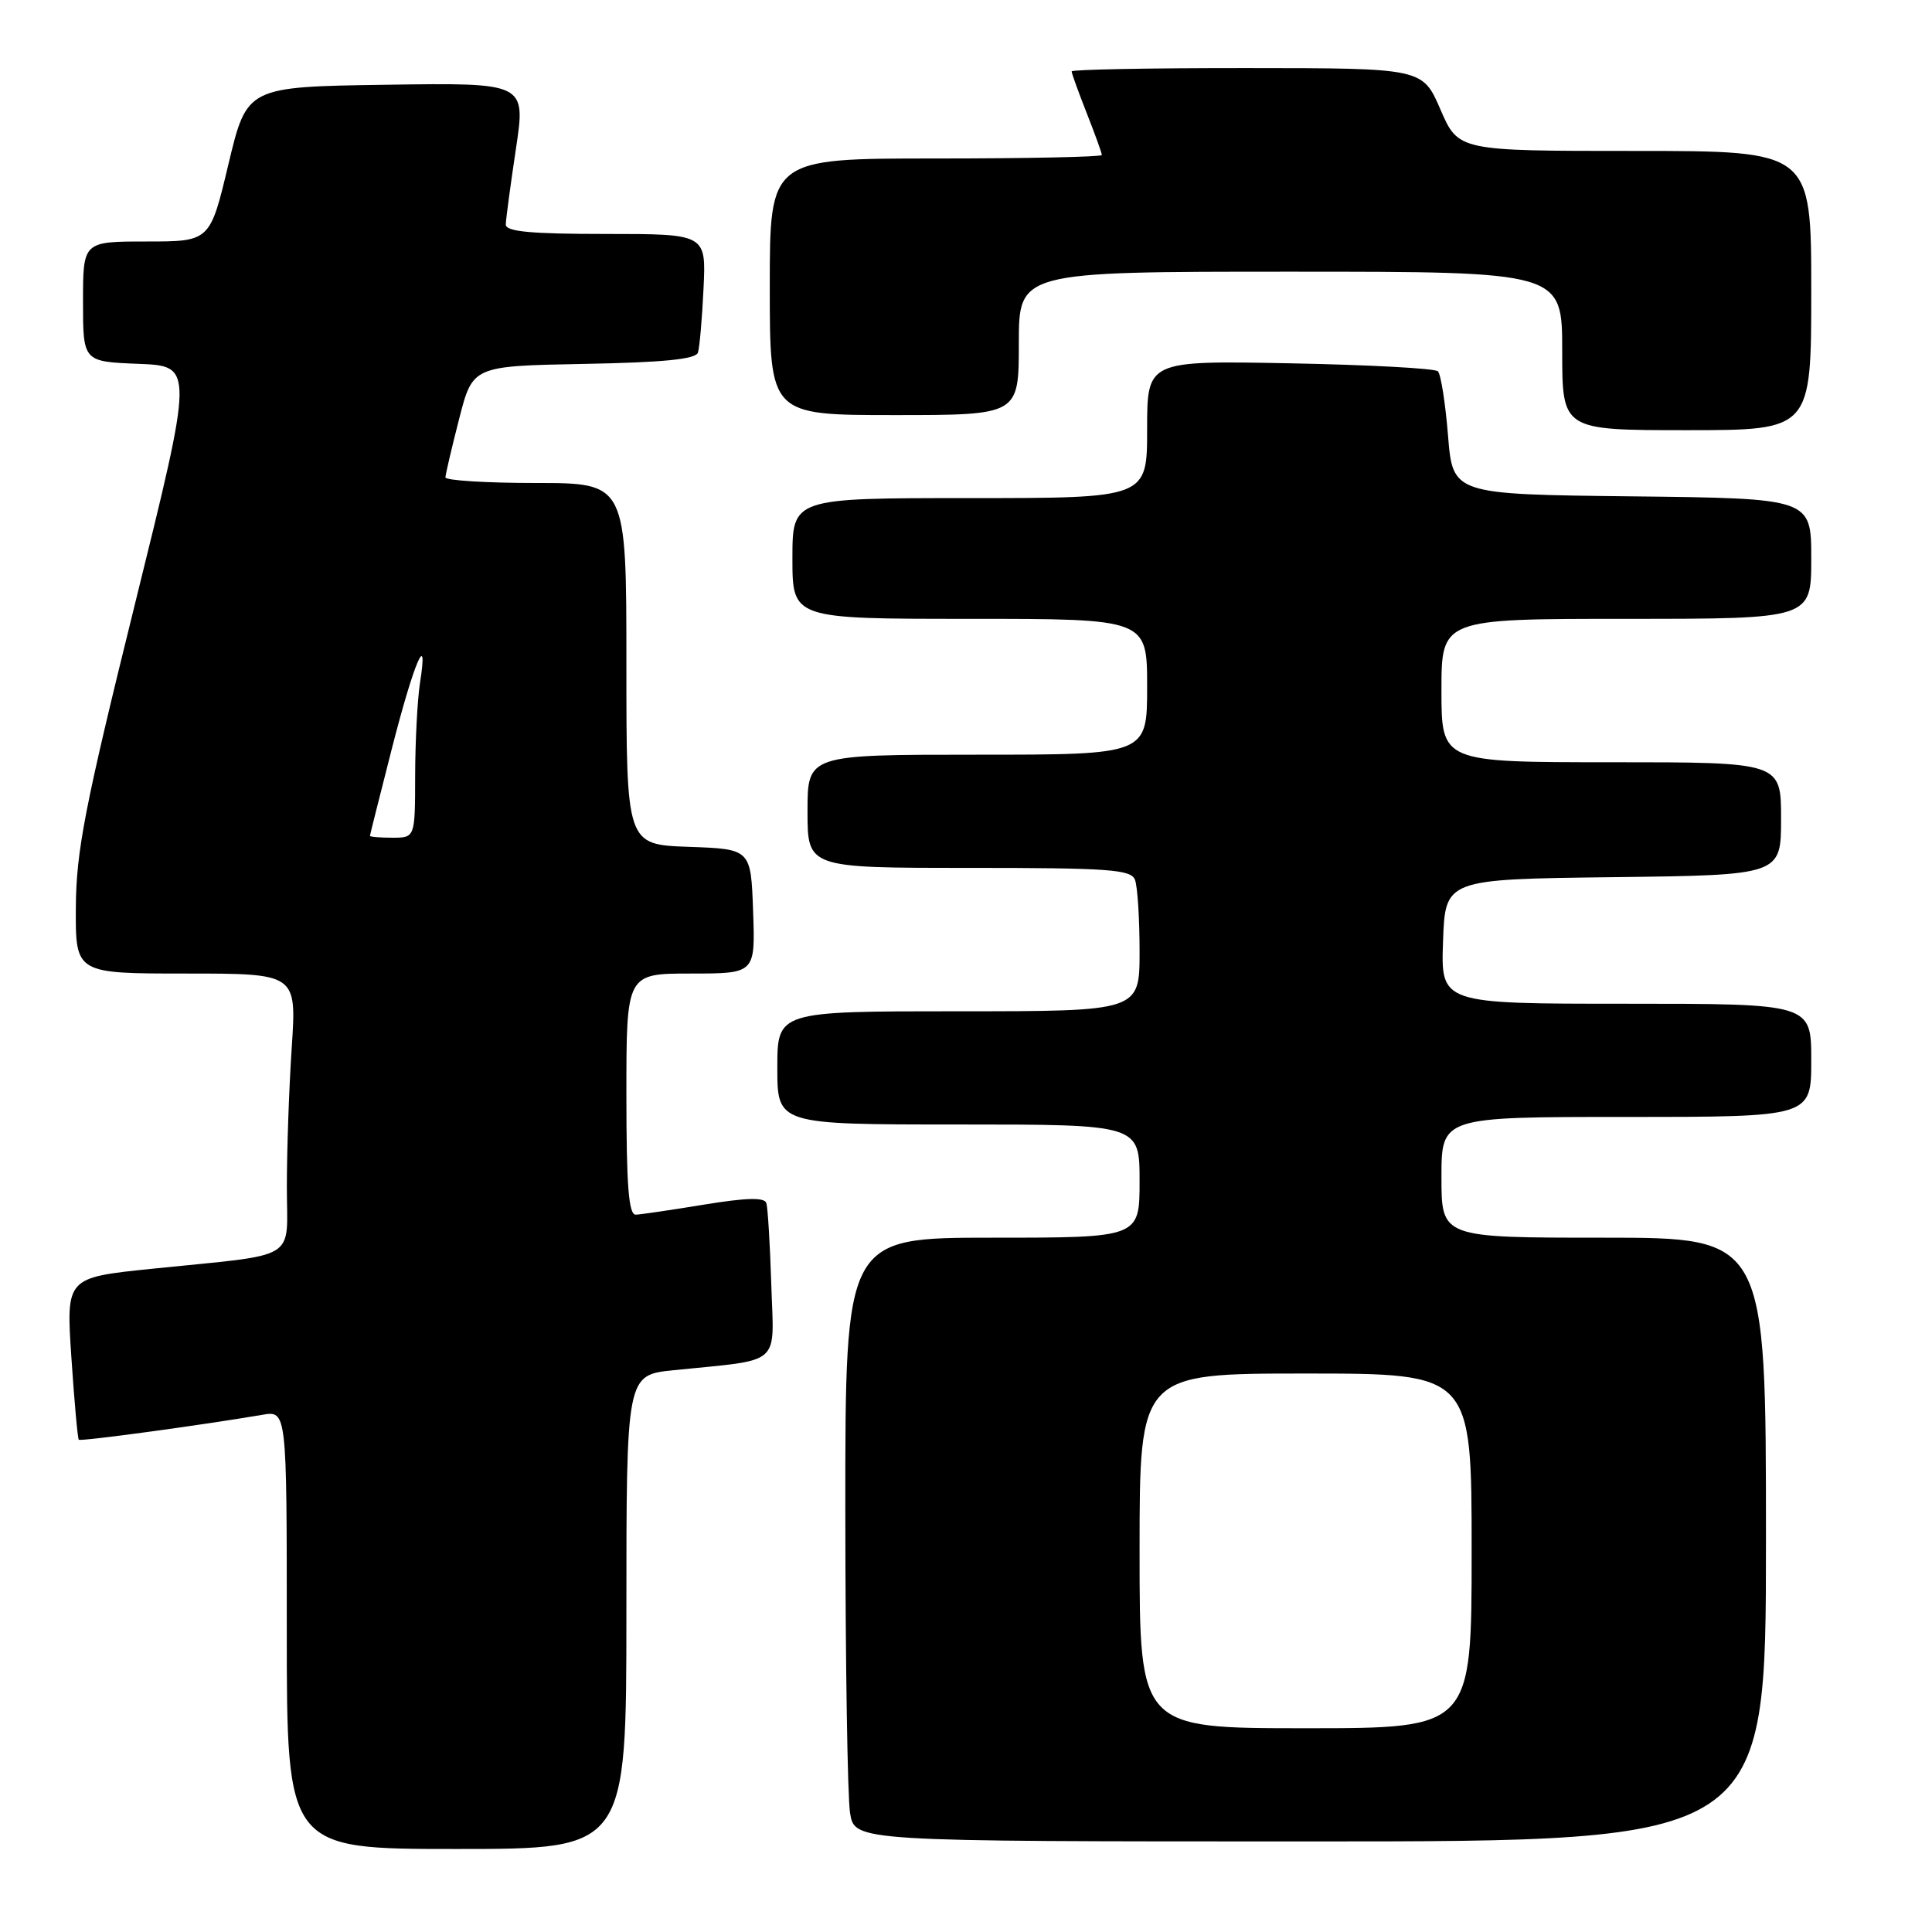 <?xml version="1.0" encoding="UTF-8" standalone="no"?>
<!DOCTYPE svg PUBLIC "-//W3C//DTD SVG 1.1//EN" "http://www.w3.org/Graphics/SVG/1.1/DTD/svg11.dtd" >
<svg xmlns="http://www.w3.org/2000/svg" xmlns:xlink="http://www.w3.org/1999/xlink" version="1.1" viewBox="0 0 256 256">
 <g >
 <path fill="currentColor"
d=" M 83.00 213.60 C 83.00 182.20 83.00 182.20 89.25 181.56 C 103.81 180.07 102.54 181.18 102.20 170.21 C 102.03 164.87 101.74 160.01 101.54 159.41 C 101.29 158.64 98.92 158.70 93.34 159.61 C 89.03 160.32 84.94 160.92 84.25 160.95 C 83.30 160.99 83.00 157.16 83.00 145.00 C 83.00 129.00 83.00 129.00 91.54 129.00 C 100.08 129.00 100.08 129.00 99.79 120.75 C 99.50 112.50 99.50 112.50 91.25 112.21 C 83.00 111.92 83.00 111.92 83.00 87.96 C 83.00 64.00 83.00 64.00 71.00 64.00 C 64.40 64.00 59.01 63.66 59.02 63.25 C 59.04 62.84 59.85 59.35 60.84 55.50 C 62.63 48.50 62.63 48.50 77.35 48.22 C 87.88 48.03 92.20 47.60 92.48 46.72 C 92.70 46.05 93.03 42.24 93.22 38.25 C 93.57 31.00 93.57 31.00 80.28 31.00 C 70.31 31.00 67.01 30.69 67.02 29.75 C 67.03 29.06 67.64 24.55 68.36 19.73 C 69.68 10.96 69.68 10.96 51.20 11.23 C 32.72 11.50 32.72 11.50 30.27 21.75 C 27.83 32.00 27.83 32.00 19.41 32.00 C 11.00 32.00 11.00 32.00 11.00 39.96 C 11.00 47.92 11.00 47.92 18.34 48.21 C 25.68 48.50 25.68 48.50 17.89 80.00 C 11.24 106.86 10.09 112.79 10.05 120.25 C 10.00 129.00 10.00 129.00 24.65 129.00 C 39.30 129.00 39.30 129.00 38.66 138.75 C 38.30 144.11 38.01 152.42 38.01 157.20 C 38.00 167.27 39.95 166.08 20.12 168.12 C 8.75 169.29 8.75 169.29 9.46 179.89 C 9.85 185.73 10.29 190.62 10.44 190.77 C 10.69 191.02 26.86 188.82 34.75 187.47 C 38.00 186.91 38.00 186.91 38.00 215.95 C 38.00 245.00 38.00 245.00 60.50 245.00 C 83.00 245.00 83.00 245.00 83.00 213.60 Z  M 234.00 204.00 C 234.00 164.00 234.00 164.00 212.50 164.00 C 191.00 164.00 191.00 164.00 191.00 156.00 C 191.00 148.00 191.00 148.00 215.50 148.00 C 240.00 148.00 240.00 148.00 240.00 140.50 C 240.00 133.00 240.00 133.00 215.46 133.00 C 190.92 133.00 190.92 133.00 191.21 124.75 C 191.50 116.50 191.50 116.50 213.75 116.23 C 236.00 115.96 236.00 115.96 236.00 108.48 C 236.00 101.00 236.00 101.00 213.50 101.00 C 191.00 101.00 191.00 101.00 191.00 91.50 C 191.00 82.00 191.00 82.00 215.50 82.00 C 240.00 82.00 240.00 82.00 240.00 74.02 C 240.00 66.04 240.00 66.04 216.25 65.77 C 192.50 65.50 192.50 65.50 191.87 57.70 C 191.52 53.41 190.92 49.58 190.53 49.20 C 190.15 48.81 181.32 48.34 170.92 48.14 C 152.00 47.78 152.00 47.78 152.00 56.89 C 152.00 66.00 152.00 66.00 128.50 66.00 C 105.00 66.00 105.00 66.00 105.00 74.00 C 105.00 82.00 105.00 82.00 128.50 82.00 C 152.00 82.00 152.00 82.00 152.00 91.00 C 152.00 100.00 152.00 100.00 129.50 100.00 C 107.00 100.00 107.00 100.00 107.00 107.50 C 107.00 115.00 107.00 115.00 128.39 115.00 C 146.98 115.00 149.87 115.21 150.39 116.58 C 150.73 117.45 151.00 121.73 151.00 126.08 C 151.00 134.00 151.00 134.00 127.00 134.00 C 103.00 134.00 103.00 134.00 103.00 141.50 C 103.00 149.00 103.00 149.00 127.00 149.00 C 151.00 149.00 151.00 149.00 151.00 156.50 C 151.00 164.00 151.00 164.00 131.50 164.00 C 112.00 164.00 112.00 164.00 112.01 200.25 C 112.02 220.19 112.30 238.19 112.64 240.25 C 113.26 244.00 113.26 244.00 173.63 244.00 C 234.00 244.00 234.00 244.00 234.00 204.00 Z  M 240.00 38.50 C 240.00 20.00 240.00 20.00 216.62 20.00 C 193.25 20.00 193.25 20.00 190.87 14.52 C 188.50 9.03 188.50 9.03 165.25 9.02 C 152.46 9.01 142.00 9.21 142.00 9.46 C 142.00 9.72 142.90 12.21 144.00 15.00 C 145.10 17.79 146.00 20.28 146.00 20.54 C 146.00 20.79 136.10 21.00 124.00 21.00 C 102.00 21.00 102.00 21.00 102.00 38.00 C 102.00 55.00 102.00 55.00 118.50 55.00 C 135.00 55.00 135.00 55.00 135.00 45.50 C 135.00 36.00 135.00 36.00 171.00 36.00 C 207.00 36.00 207.00 36.00 207.00 46.50 C 207.00 57.00 207.00 57.00 223.50 57.00 C 240.00 57.00 240.00 57.00 240.00 38.50 Z  M 49.02 110.75 C 49.03 110.61 50.34 105.40 51.93 99.17 C 54.86 87.71 56.81 83.16 55.65 90.50 C 55.31 92.70 55.02 98.21 55.01 102.75 C 55.00 111.00 55.00 111.00 52.00 111.00 C 50.35 111.00 49.01 110.89 49.02 110.75 Z  M 151.00 205.50 C 151.00 182.00 151.00 182.00 173.00 182.00 C 195.00 182.00 195.00 182.00 195.00 205.50 C 195.00 229.00 195.00 229.00 173.00 229.00 C 151.00 229.00 151.00 229.00 151.00 205.50 Z "/>
</g>
</svg>